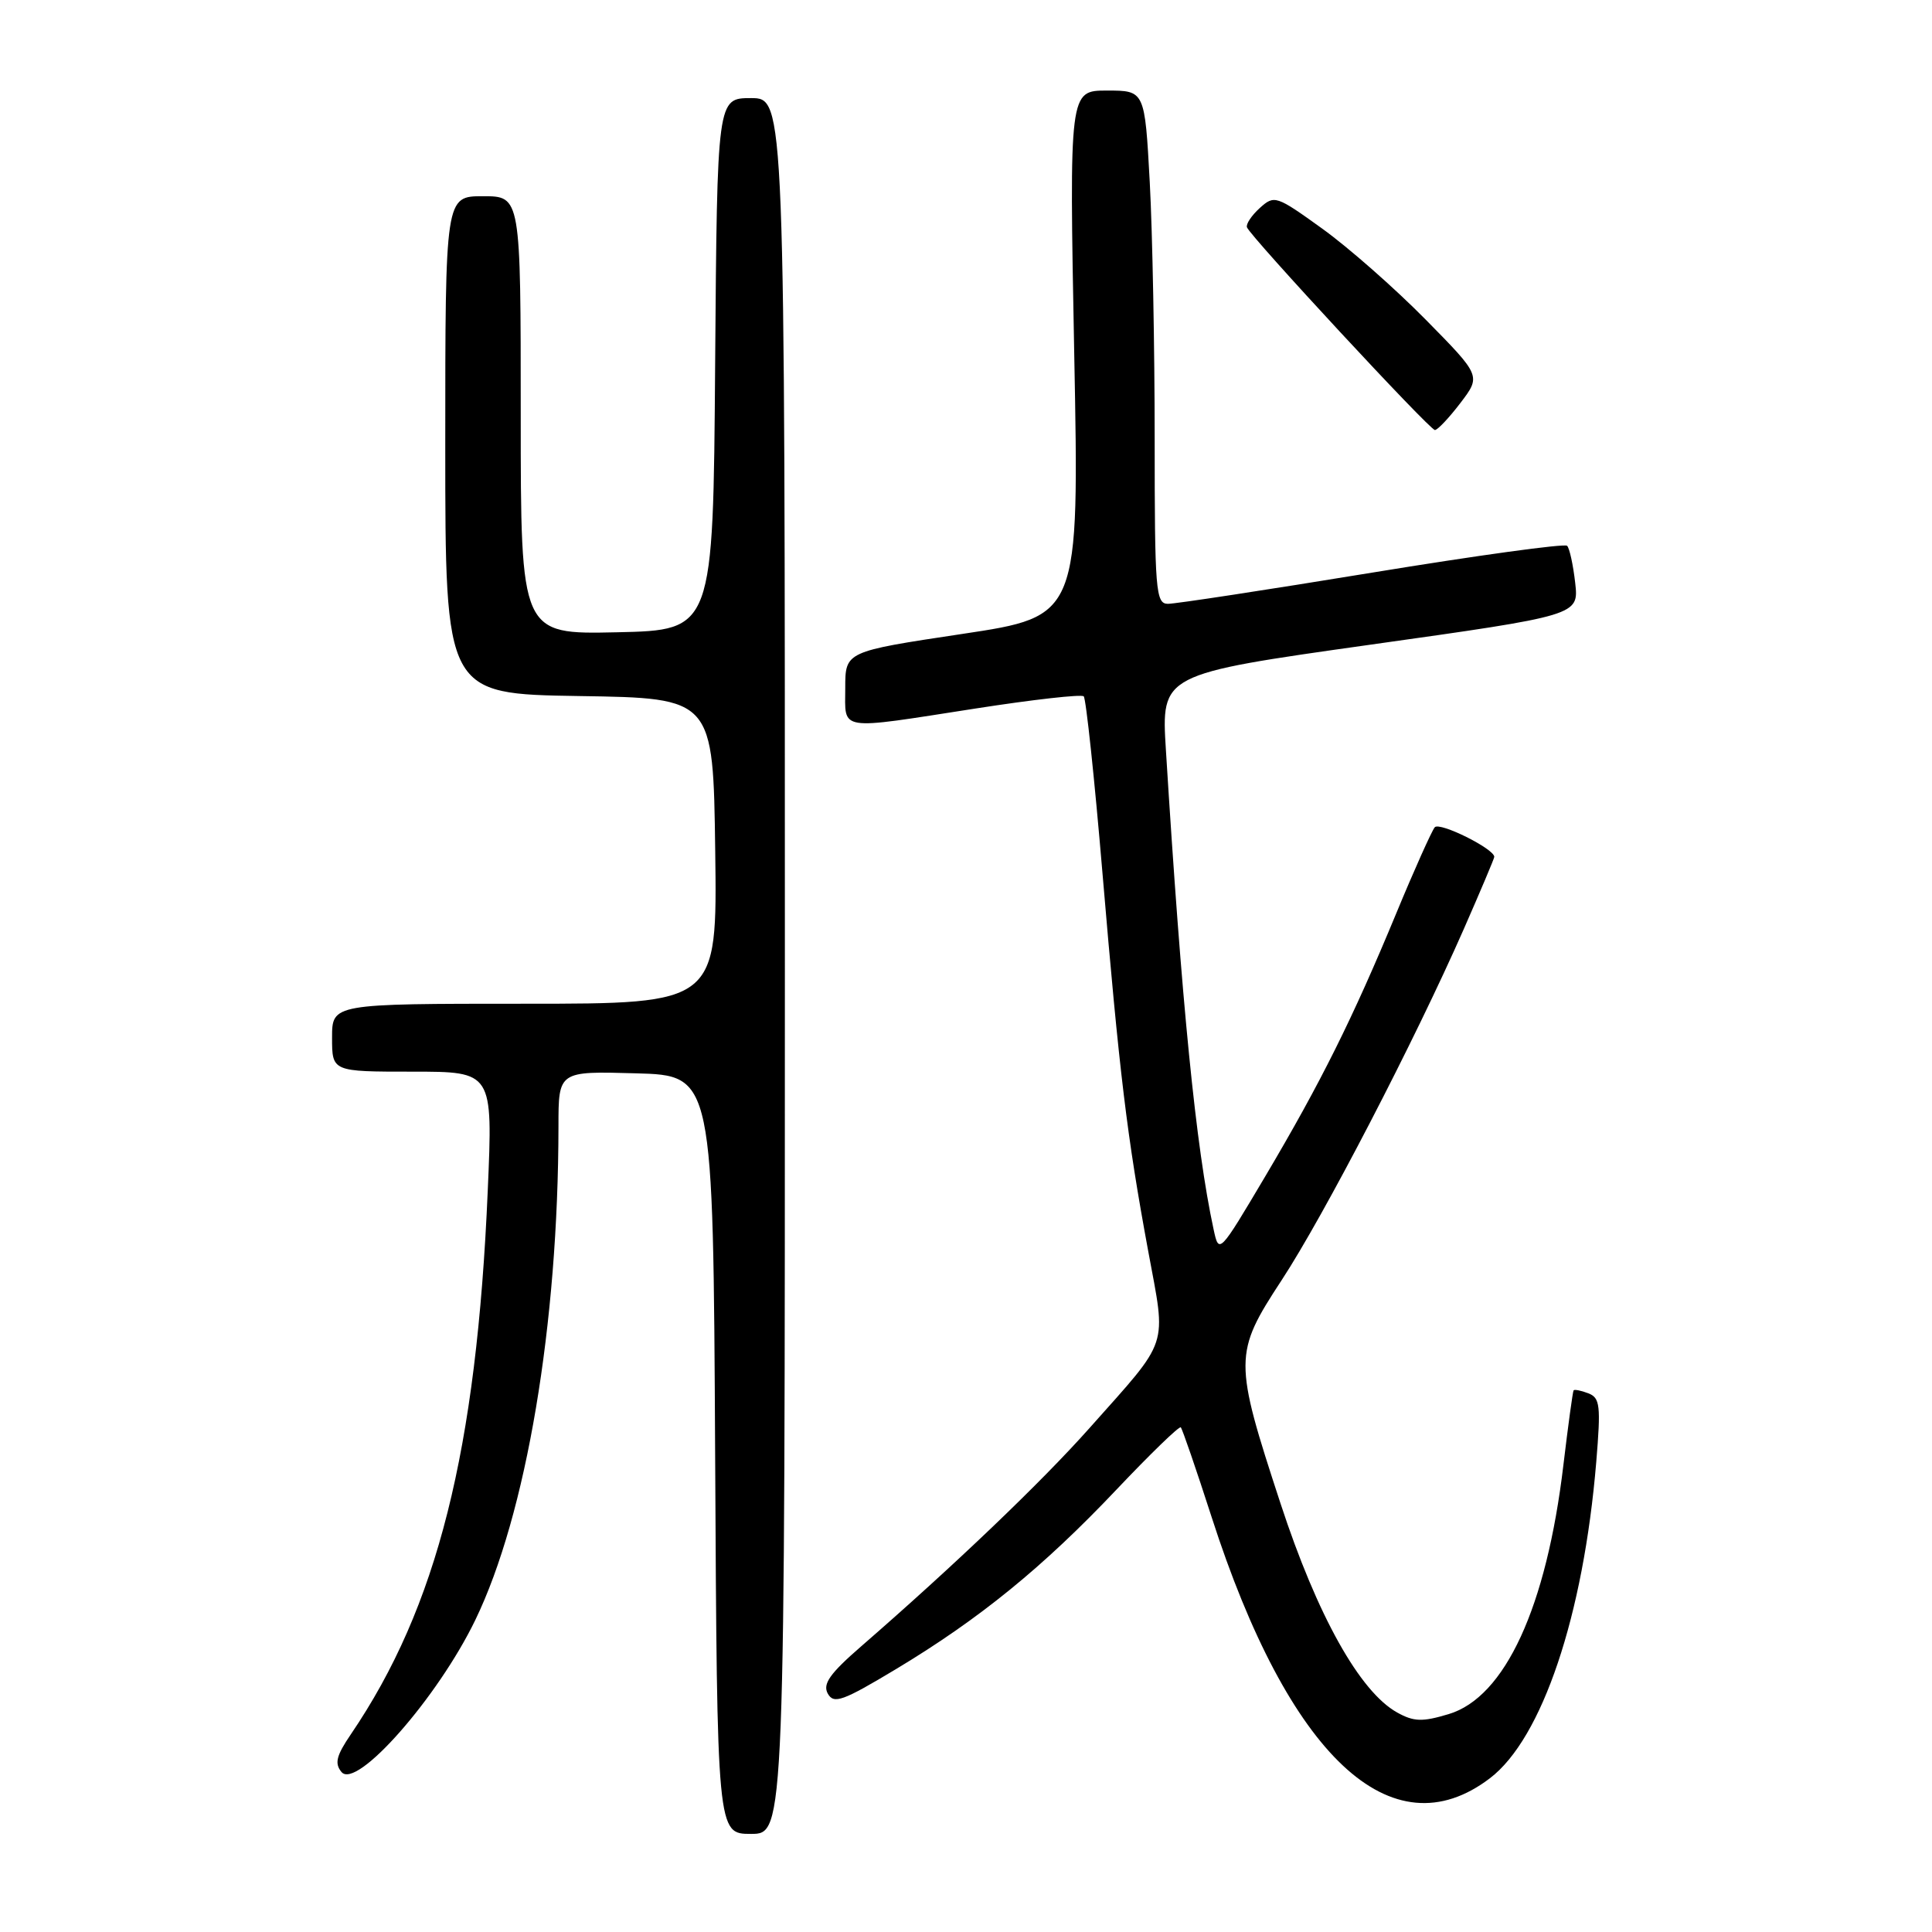 <?xml version="1.0" encoding="UTF-8" standalone="no"?>
<!DOCTYPE svg PUBLIC "-//W3C//DTD SVG 1.1//EN" "http://www.w3.org/Graphics/SVG/1.1/DTD/svg11.dtd" >
<svg xmlns="http://www.w3.org/2000/svg" xmlns:xlink="http://www.w3.org/1999/xlink" version="1.1" viewBox="0 0 256 256">
 <g >
 <path fill="currentColor"
d=" M 104.00 128.00 C 104.00 13.00 104.00 13.00 99.51 13.00 C 95.03 13.00 95.03 13.00 94.76 48.25 C 94.50 83.50 94.50 83.50 81.75 83.78 C 69.00 84.06 69.00 84.06 69.00 55.03 C 69.00 26.00 69.00 26.00 64.00 26.00 C 59.00 26.00 59.00 26.00 59.00 58.98 C 59.00 91.95 59.00 91.95 76.75 92.23 C 94.50 92.50 94.50 92.50 94.77 112.75 C 95.04 133.00 95.04 133.00 69.52 133.00 C 44.00 133.00 44.00 133.00 44.00 137.50 C 44.00 142.00 44.00 142.00 54.66 142.00 C 65.31 142.00 65.31 142.00 64.63 157.75 C 63.15 192.25 57.94 212.96 46.48 229.82 C 44.56 232.64 44.31 233.67 45.25 234.80 C 47.23 237.19 58.00 224.95 62.98 214.66 C 69.74 200.69 73.98 175.50 74.00 149.22 C 74.00 141.93 74.00 141.93 84.25 142.22 C 94.50 142.50 94.50 142.50 94.76 192.75 C 95.02 243.00 95.02 243.00 99.51 243.00 C 104.00 243.00 104.00 243.00 104.00 128.00 Z  M 197.43 235.62 C 204.34 230.35 209.82 214.06 211.51 193.74 C 212.13 186.23 212.02 185.22 210.46 184.62 C 209.50 184.25 208.62 184.08 208.51 184.23 C 208.40 184.38 207.79 188.83 207.16 194.11 C 204.92 212.96 199.42 224.90 191.95 227.13 C 188.46 228.18 187.34 228.14 185.14 226.92 C 180.19 224.18 174.55 214.09 169.68 199.23 C 163.46 180.25 163.46 179.34 169.83 169.62 C 175.41 161.11 187.40 138.00 193.94 123.15 C 196.17 118.07 198.00 113.74 198.00 113.54 C 198.00 112.47 190.75 108.87 190.11 109.62 C 189.71 110.11 187.41 115.22 185.02 121.00 C 179.22 135.00 175.02 143.43 167.66 155.86 C 161.52 166.21 161.52 166.21 160.80 162.86 C 158.46 152.00 156.58 133.11 154.49 99.41 C 153.86 89.33 153.86 89.33 181.54 85.43 C 209.21 81.54 209.21 81.54 208.72 77.22 C 208.45 74.84 207.97 72.64 207.65 72.32 C 207.33 72.00 195.69 73.60 181.79 75.88 C 167.88 78.16 155.71 80.02 154.75 80.01 C 153.14 80.00 153.00 78.29 153.00 58.16 C 153.00 46.14 152.71 30.84 152.35 24.16 C 151.69 12.00 151.69 12.00 146.68 12.00 C 141.68 12.00 141.68 12.00 142.34 46.83 C 143.01 81.67 143.01 81.67 127.50 84.00 C 112.00 86.33 112.00 86.33 112.00 91.17 C 112.00 96.94 110.79 96.75 129.28 93.88 C 136.86 92.70 143.31 91.97 143.60 92.27 C 143.90 92.57 145.02 103.09 146.08 115.66 C 148.34 142.38 149.32 150.49 152.14 165.76 C 154.55 178.80 155.09 177.16 144.37 189.22 C 137.94 196.45 126.48 207.40 114.12 218.14 C 109.94 221.77 108.98 223.14 109.69 224.42 C 110.49 225.83 111.66 225.41 118.75 221.15 C 129.79 214.51 138.21 207.66 147.94 197.38 C 152.43 192.64 156.26 188.93 156.46 189.13 C 156.66 189.33 158.50 194.68 160.54 201.00 C 170.77 232.76 184.41 245.55 197.43 235.62 Z  M 193.51 53.40 C 196.25 49.80 196.25 49.80 188.88 42.32 C 184.82 38.20 178.67 32.79 175.21 30.30 C 169.10 25.90 168.86 25.82 166.93 27.56 C 165.84 28.55 165.07 29.70 165.23 30.12 C 165.66 31.33 189.42 56.96 190.13 56.98 C 190.48 56.99 192.00 55.38 193.51 53.40 Z "/>
</g>
</svg>